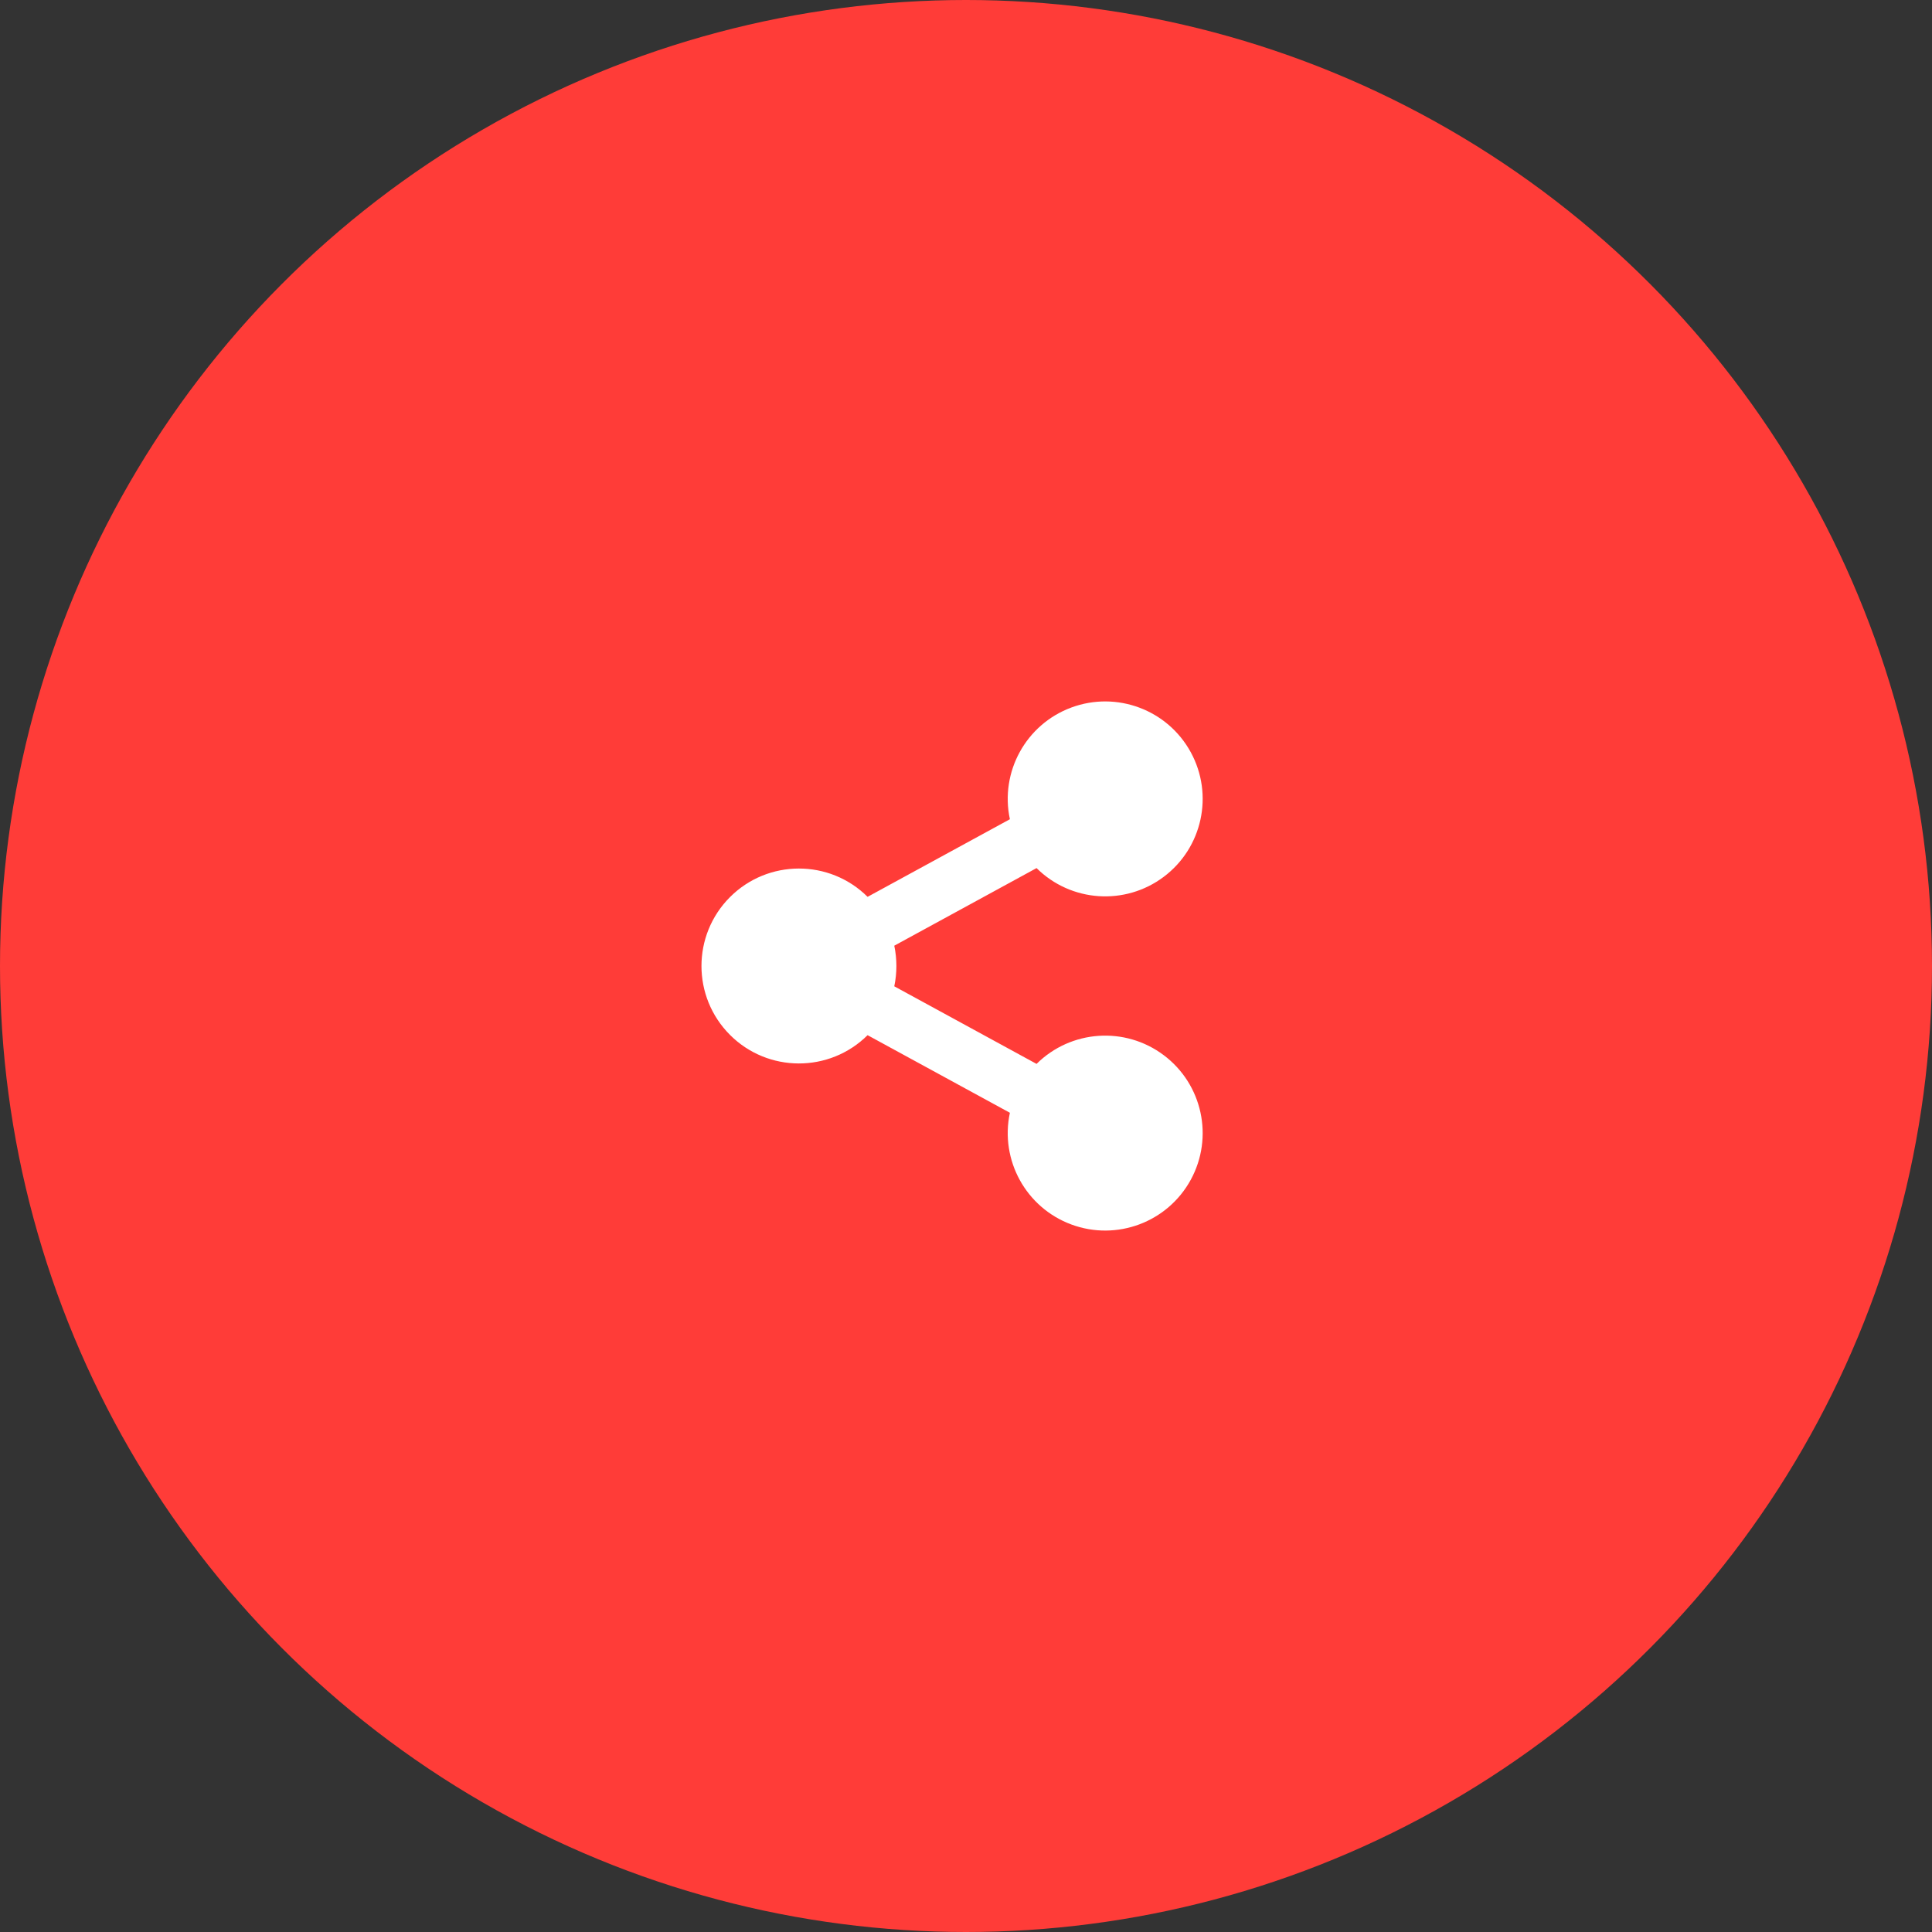 <?xml version="1.0" encoding="UTF-8" standalone="no"?>
<svg width="159px" height="159px" viewBox="0 0 159 159" version="1.1" xmlns="http://www.w3.org/2000/svg" xmlns:xlink="http://www.w3.org/1999/xlink">
    <rect x="0" y="0" width="159" height="159" fill="#333333" stroke="none"/>
    <!-- Generator: Sketch 50.2 (55047) - http://www.bohemiancoding.com/sketch -->
    <title>Group</title>
    <desc>Created with Sketch.</desc>
    <defs></defs>
    <g id="Page-1" stroke="none" stroke-width="1" fill="none" fill-rule="evenodd">
        <g id="Tablet">
            <g id="Group">
                <circle id="Oval" fill="#FF3C38" cx="79.5" cy="79.5" r="79.5"></circle>
                <g id="share-fill" transform="translate(52, 52)">
                    <polygon id="Shape" points="0 0 55 0 55 55 0 55"></polygon>
                    <path d="M31.112,39.579 L19.401,33.193 C16.263,36.308 11.195,36.295 8.072,33.165 C4.949,30.034 4.949,24.966 8.072,21.835 C11.195,18.705 16.263,18.692 19.401,21.808 L31.112,15.421 C30.281,11.525 32.435,7.611 36.17,6.227 C39.904,4.844 44.088,6.41 45.997,9.906 C47.905,13.401 46.959,17.768 43.775,20.16 C40.591,22.553 36.134,22.248 33.307,19.442 L21.597,25.829 C21.83,26.931 21.83,28.069 21.597,29.171 L33.307,35.557 C36.134,32.752 40.591,32.447 43.775,34.84 C46.959,37.232 47.905,41.599 45.997,45.094 C44.088,48.59 39.904,50.156 36.17,48.773 C32.435,47.389 30.281,43.475 31.112,39.579 Z" id="Shape" fill="#FFFFFF" fill-rule="nonzero"></path>
                </g>
            </g>
        </g>
    </g>
</svg>